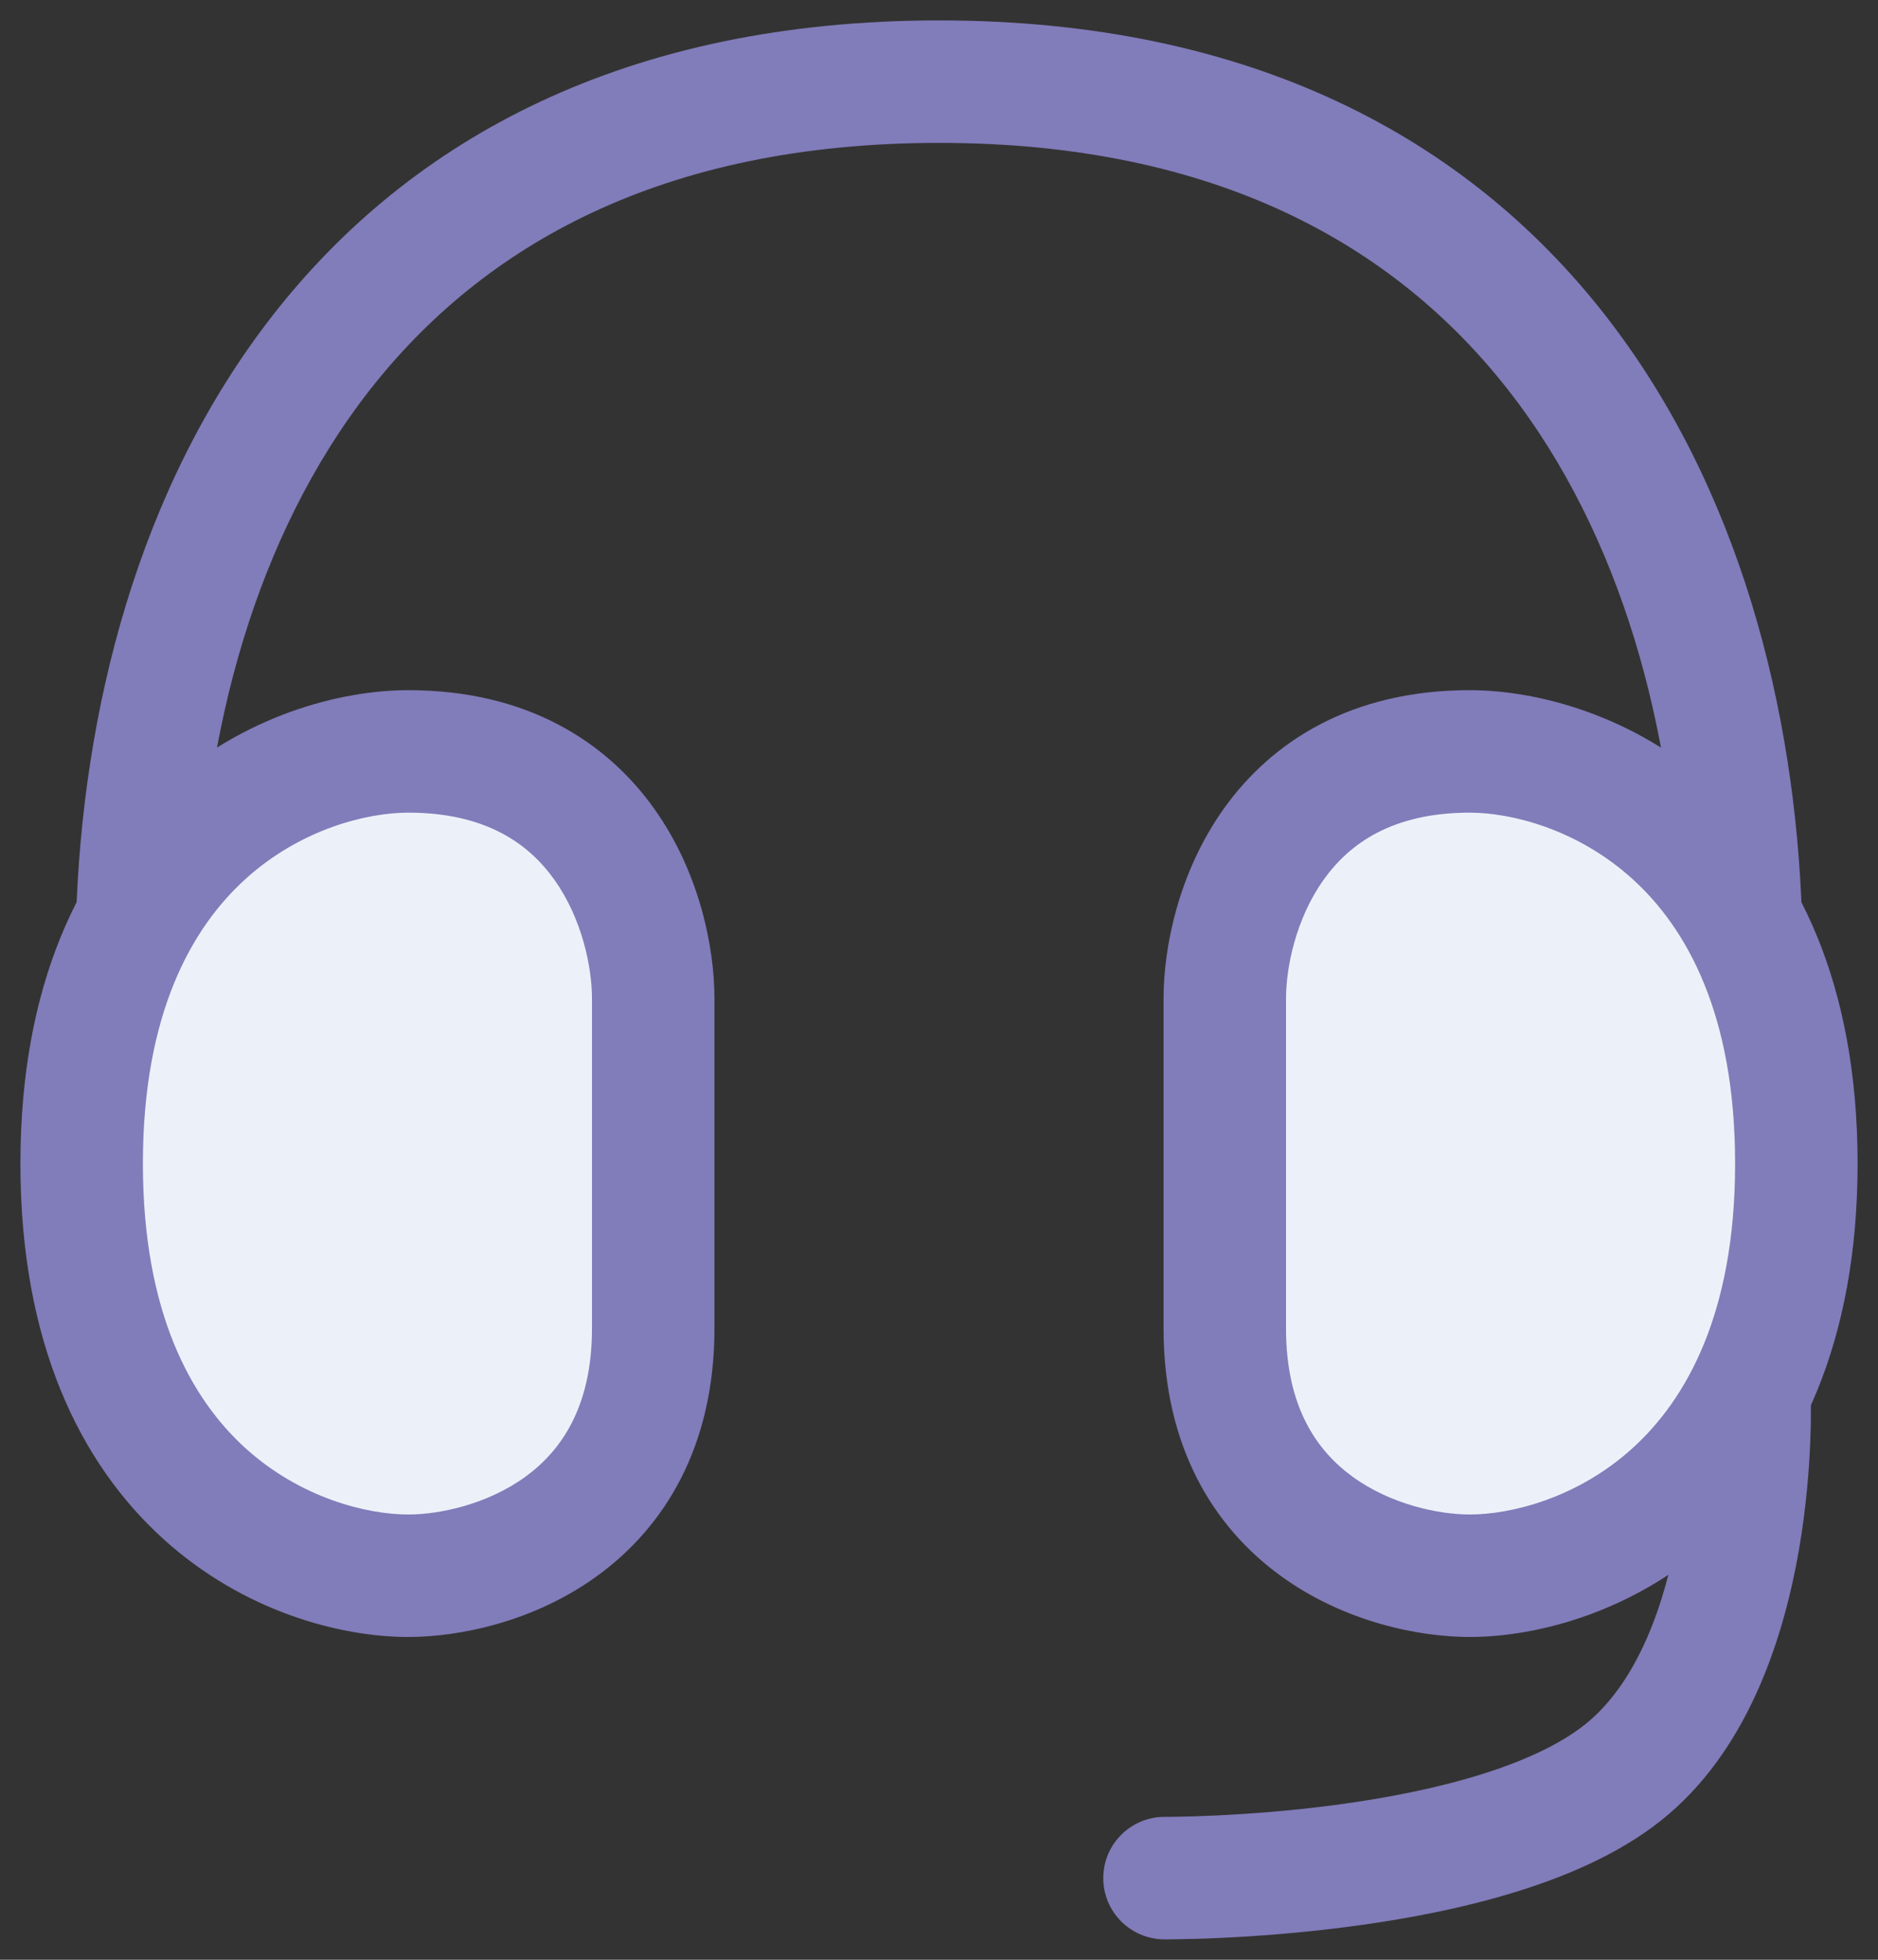 <svg width="23" height="24" viewBox="0 0 23 24" fill="none" xmlns="http://www.w3.org/2000/svg">
<rect x="0" y="0" width="23" height="24" fill="#333333" stroke="none"/>
<path d="M0.931 11.259C0.918 11.673 1.244 12.019 1.658 12.031C2.072 12.044 2.417 11.718 2.43 11.304L0.931 11.259ZM20.569 11.279C20.582 11.693 20.929 12.018 21.343 12.005C21.757 11.992 22.082 11.645 22.069 11.231L20.569 11.279ZM2.43 11.304C2.5 8.971 3.123 6.574 4.528 4.777C5.91 3.011 8.103 1.75 11.5 1.75V0.25C7.678 0.25 5.034 1.695 3.347 3.853C1.684 5.979 1.007 8.722 0.931 11.259L2.43 11.304ZM11.5 1.75C14.891 1.75 17.082 3.006 18.464 4.767C19.869 6.558 20.495 8.949 20.569 11.279L22.069 11.231C21.988 8.698 21.308 5.961 19.644 3.841C17.956 1.69 15.315 0.25 11.5 0.25V1.75Z" fill="#817CBA"/>
<path d="M1 14.25C1 10.212 3.667 9.202 5 9.202C7.4 9.202 8 11.221 8 12.231V16.269C8 18.691 6 19.297 5 19.297C3.667 19.297 1 18.288 1 14.25Z" fill="#ECF1F9"/>
<path d="M5 8.452C4.172 8.452 2.985 8.758 1.996 9.656C0.984 10.576 0.25 12.051 0.25 14.25H1.75C1.75 12.41 2.35 11.361 3.004 10.767C3.682 10.151 4.495 9.952 5 9.952V8.452ZM0.25 14.25C0.25 16.448 0.984 17.923 1.996 18.843C2.985 19.741 4.172 20.047 5 20.047V18.547C4.495 18.547 3.682 18.348 3.004 17.733C2.35 17.138 1.75 16.089 1.75 14.25H0.25ZM5 20.047C5.621 20.047 6.536 19.865 7.316 19.298C8.134 18.703 8.75 17.721 8.75 16.269H7.25C7.25 17.238 6.866 17.771 6.434 18.085C5.964 18.426 5.379 18.547 5 18.547V20.047ZM8.75 16.269V12.231H7.25V16.269H8.75ZM8.75 12.231C8.75 11.607 8.571 10.688 8.011 9.902C7.423 9.078 6.447 8.452 5 8.452V9.952C5.953 9.952 6.477 10.335 6.789 10.773C7.129 11.25 7.25 11.844 7.25 12.231H8.75Z" fill="#817CBA"/>
<path d="M22 14.25C22 10.212 19.333 9.202 18 9.202C15.6 9.202 15 11.221 15 12.231V16.269C15 18.691 17 19.297 18 19.297C19.333 19.297 22 18.288 22 14.25Z" fill="#ECF1F9"/>
<path d="M18 8.452C18.828 8.452 20.015 8.758 21.004 9.657C22.017 10.576 22.75 12.052 22.75 14.25H21.25C21.25 12.41 20.65 11.361 19.996 10.767C19.318 10.151 18.505 9.952 18 9.952V8.452ZM22.75 14.25C22.75 16.448 22.017 17.923 21.004 18.843C20.015 19.741 18.828 20.047 18 20.047V18.547C18.505 18.547 19.318 18.348 19.996 17.733C20.65 17.138 21.25 16.09 21.25 14.25H22.75ZM18 20.047C17.378 20.047 16.464 19.865 15.684 19.298C14.866 18.704 14.25 17.721 14.25 16.269H15.75C15.75 17.239 16.134 17.771 16.566 18.085C17.036 18.426 17.622 18.547 18 18.547V20.047ZM14.25 16.269V12.231H15.75V16.269H14.25ZM14.25 12.231C14.25 11.607 14.429 10.688 14.989 9.902C15.577 9.078 16.553 8.452 18 8.452V9.952C17.047 9.952 16.523 10.336 16.211 10.773C15.871 11.25 15.75 11.845 15.75 12.231H14.25Z" fill="#817CBA"/>
<path d="M22.175 17.06C22.157 16.646 21.807 16.326 21.393 16.343C20.98 16.361 20.659 16.711 20.677 17.125L22.175 17.06ZM14.267 22.25C13.853 22.247 13.514 22.581 13.512 22.995C13.509 23.409 13.842 23.747 14.257 23.75L14.267 22.25ZM21.426 17.093C20.677 17.125 20.677 17.125 20.677 17.125C20.677 17.125 20.677 17.124 20.676 17.124C20.676 17.124 20.676 17.124 20.676 17.124C20.676 17.124 20.676 17.124 20.676 17.124C20.677 17.125 20.677 17.126 20.677 17.128C20.677 17.132 20.677 17.138 20.677 17.148C20.678 17.167 20.678 17.197 20.678 17.237C20.679 17.316 20.678 17.434 20.672 17.581C20.661 17.876 20.63 18.282 20.553 18.724C20.394 19.646 20.062 20.564 19.462 21.077L20.437 22.217C21.449 21.351 21.856 19.991 22.032 18.98C22.122 18.457 22.158 17.982 22.171 17.639C22.178 17.467 22.179 17.326 22.178 17.227C22.178 17.177 22.177 17.137 22.177 17.109C22.176 17.095 22.176 17.084 22.176 17.076C22.175 17.072 22.175 17.068 22.175 17.066C22.175 17.064 22.175 17.063 22.175 17.062C22.175 17.062 22.175 17.062 22.175 17.061C22.175 17.061 22.175 17.061 22.175 17.061C22.175 17.061 22.175 17.06 21.426 17.093ZM19.462 21.077C19.168 21.329 18.719 21.548 18.155 21.725C17.6 21.9 16.985 22.018 16.4 22.098C15.817 22.177 15.28 22.215 14.889 22.233C14.693 22.242 14.535 22.247 14.427 22.248C14.373 22.249 14.332 22.25 14.305 22.25C14.291 22.25 14.281 22.25 14.274 22.25C14.271 22.25 14.269 22.25 14.268 22.25C14.267 22.25 14.267 22.25 14.267 22.25C14.267 22.25 14.266 22.25 14.267 22.25C14.267 22.25 14.267 22.25 14.267 22.25C14.267 22.25 14.267 22.25 14.262 23C14.257 23.75 14.257 23.75 14.257 23.75C14.257 23.75 14.257 23.75 14.257 23.75C14.258 23.75 14.258 23.75 14.258 23.75C14.259 23.75 14.26 23.75 14.262 23.75C14.264 23.75 14.268 23.75 14.273 23.75C14.282 23.75 14.295 23.75 14.311 23.75C14.344 23.75 14.392 23.749 14.453 23.748C14.574 23.746 14.747 23.742 14.958 23.732C15.381 23.712 15.964 23.671 16.601 23.584C17.237 23.498 17.942 23.365 18.605 23.156C19.259 22.951 19.924 22.656 20.437 22.217L19.462 21.077Z" fill="#817CBA"/>
</svg>
